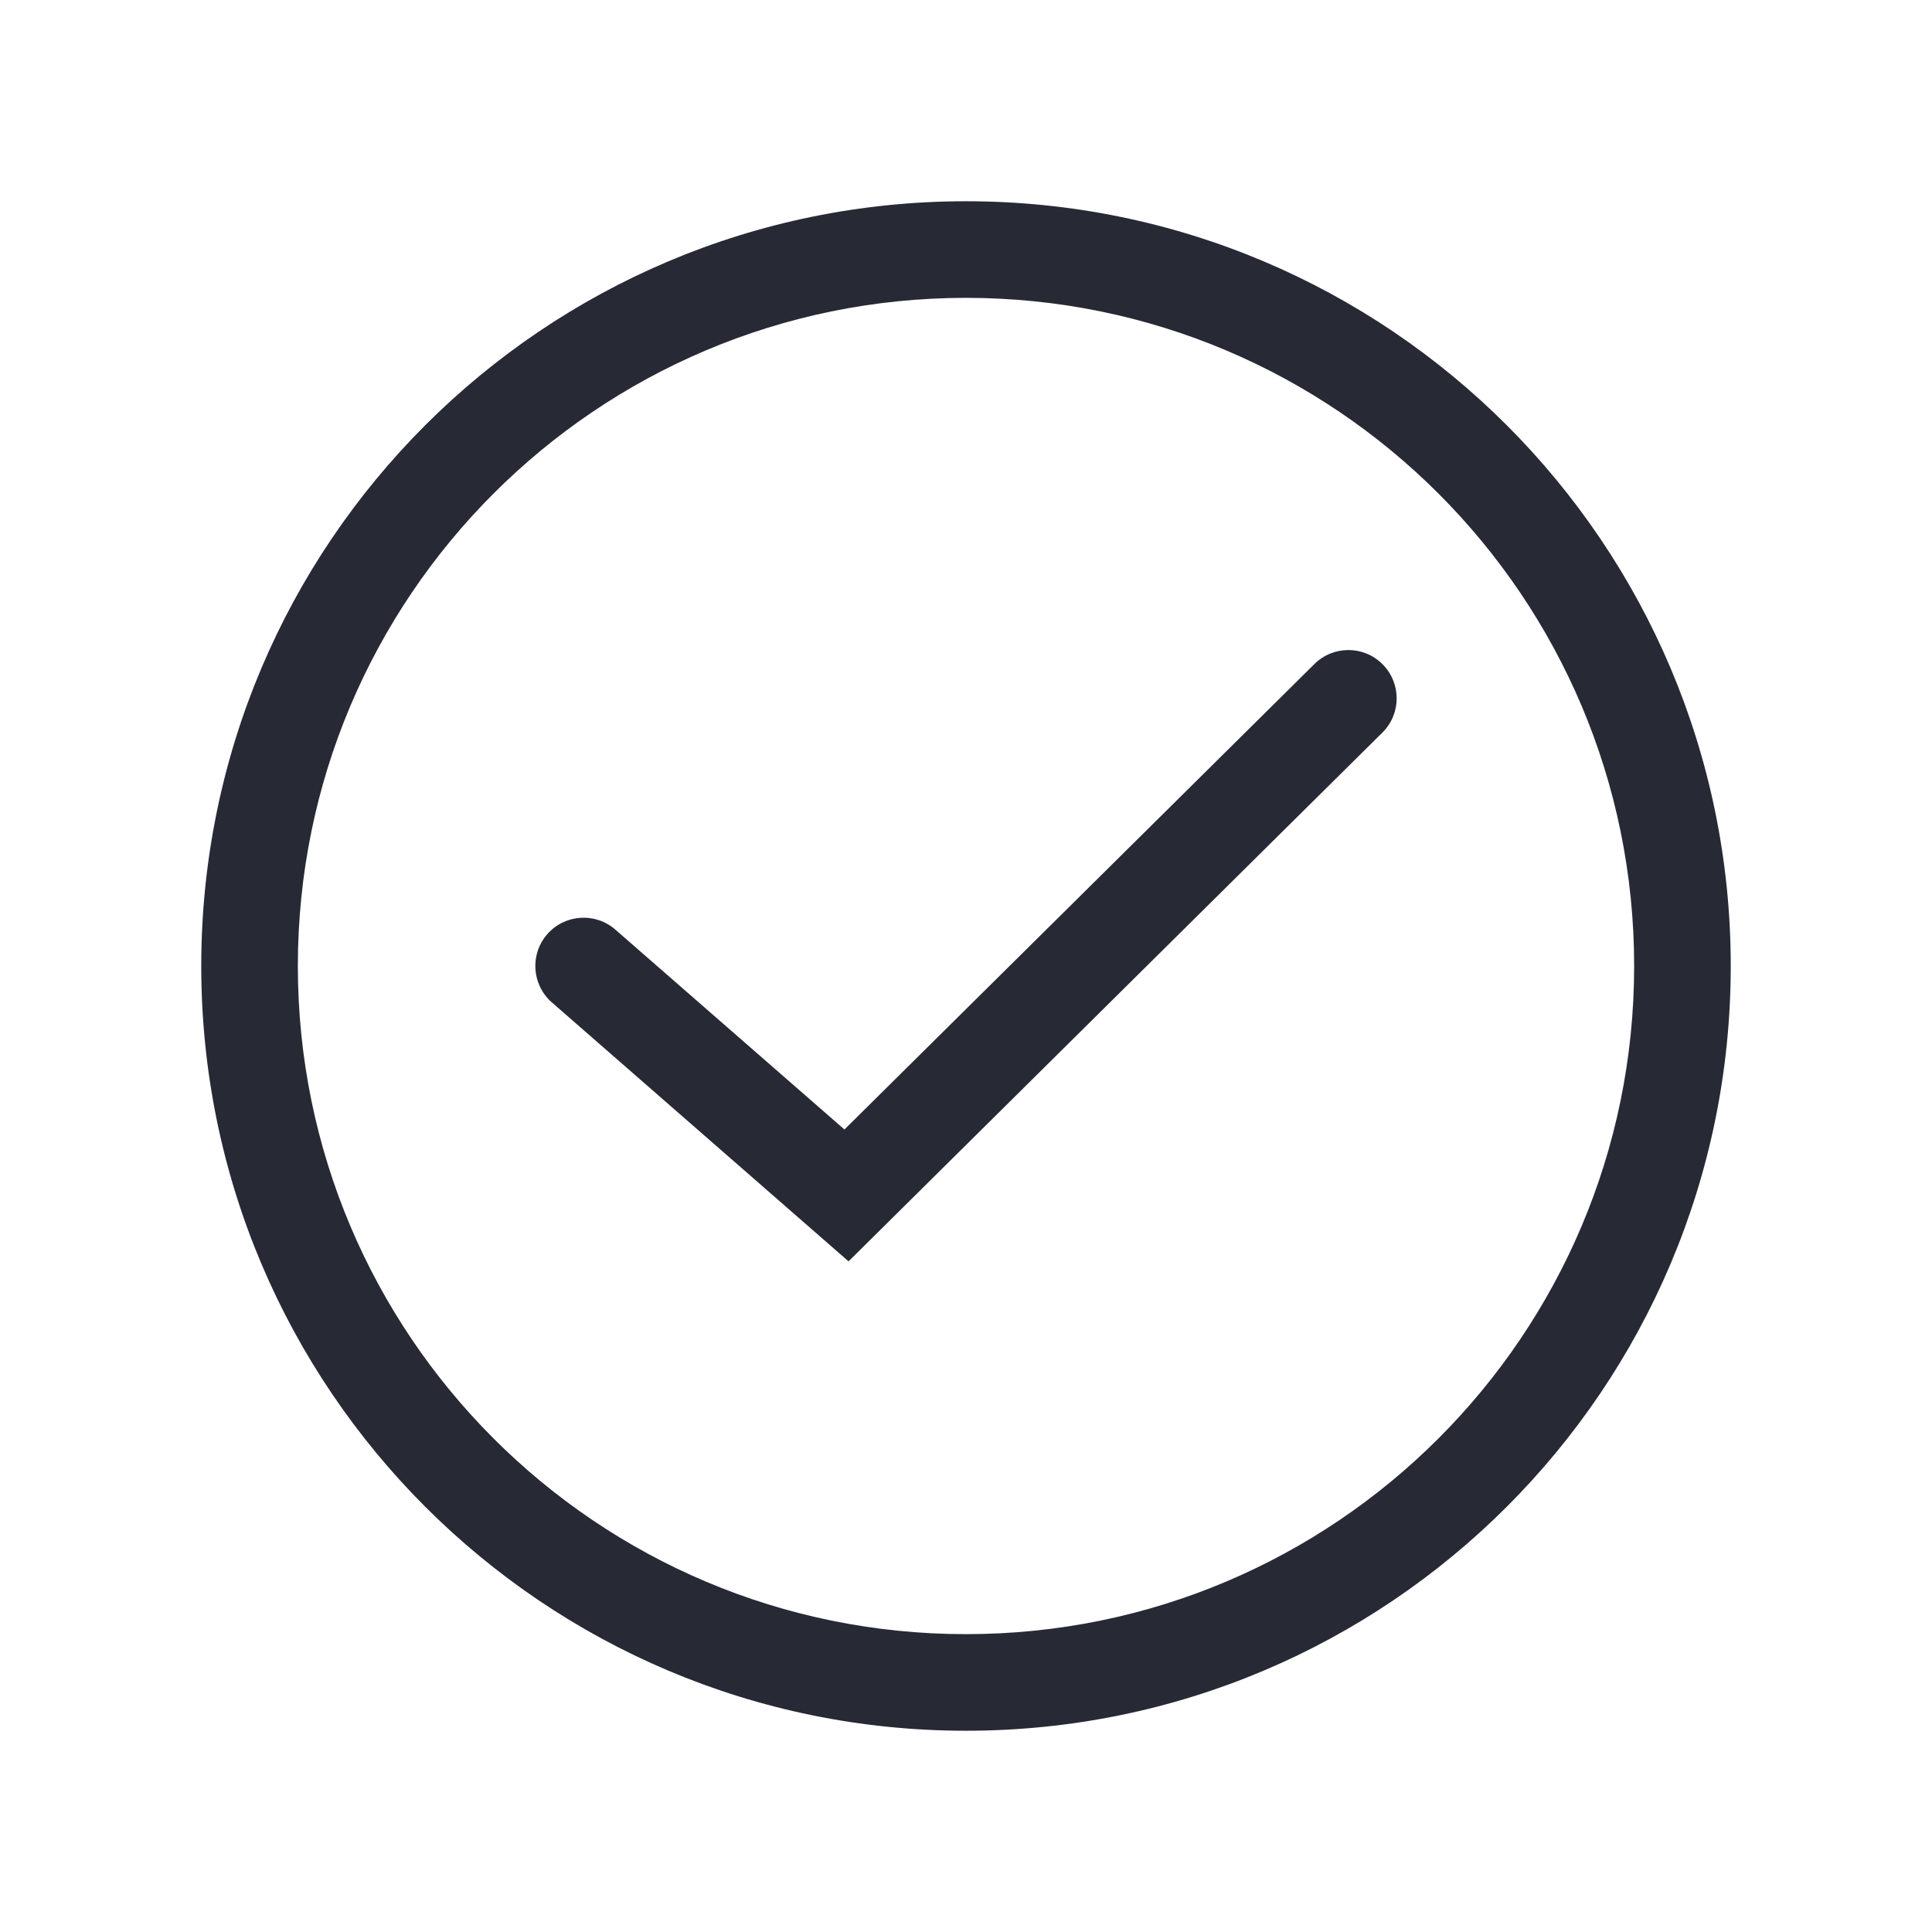 <svg width="24" height="24" viewBox="0 0 24 24" fill="none" xmlns="http://www.w3.org/2000/svg">
<path fill-rule="evenodd" clip-rule="evenodd" d="M12 20.3C16.584 20.3 20.3 16.584 20.3 12C20.3 7.416 16.584 3.7 12 3.7C7.416 3.7 3.7 7.416 3.7 12C3.7 16.584 7.416 20.3 12 20.3ZM12 21.5C17.247 21.5 21.5 17.247 21.5 12C21.5 6.753 17.247 2.5 12 2.5C6.753 2.5 2.5 6.753 2.5 12C2.5 17.247 6.753 21.5 12 21.5Z" fill="#272A35"/>
<path fill-rule="evenodd" clip-rule="evenodd" d="M17.176 8.253C17.409 8.488 17.408 8.868 17.172 9.101L10.541 15.669L6.855 12.452C6.606 12.234 6.58 11.855 6.798 11.605C7.016 11.356 7.395 11.33 7.644 11.548L10.49 14.031L16.328 8.249C16.563 8.016 16.943 8.017 17.176 8.253Z" fill="#272A35"/>
</svg>
